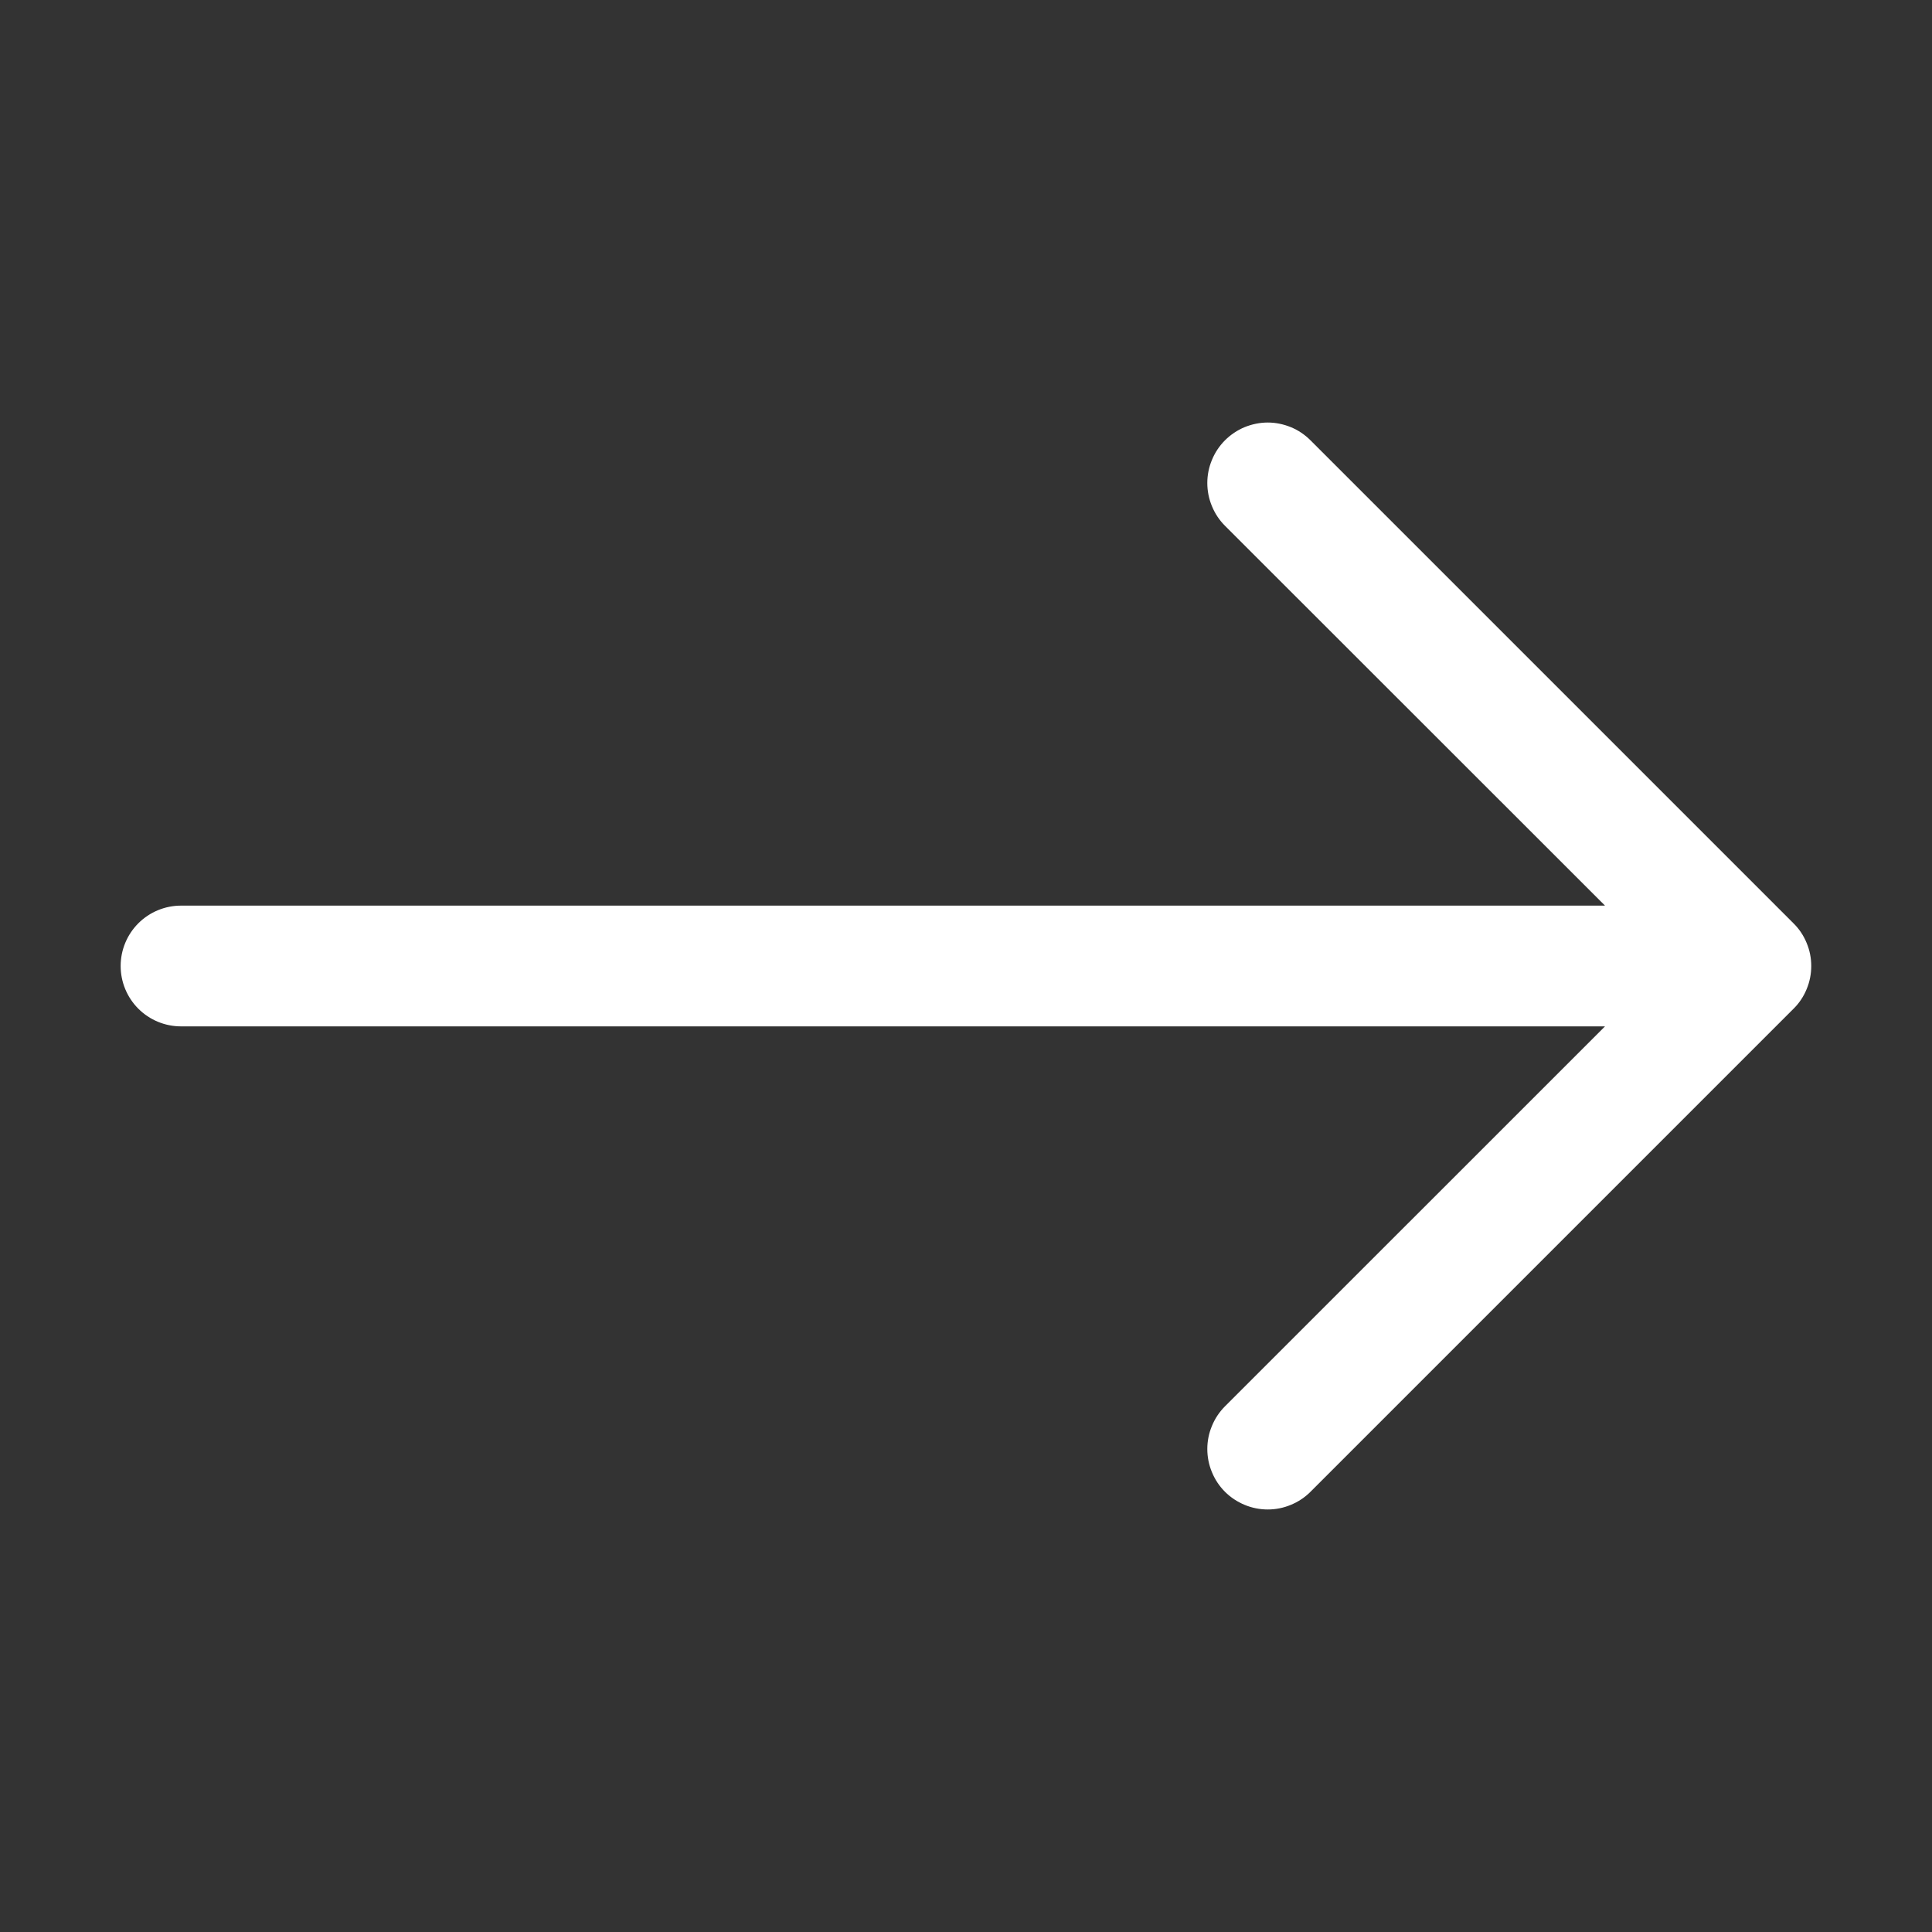 <svg width="20" height="20" viewBox="0 0 20 20" fill="none" xmlns="http://www.w3.org/2000/svg">
<rect x="0" y="0" width="20" height="20" fill="#333333" stroke="none"/>
<path fill-rule="evenodd" clip-rule="evenodd" d="M1.249 10C1.249 10.166 1.315 10.325 1.432 10.442C1.549 10.559 1.708 10.625 1.874 10.625L16.615 10.625L12.681 14.558C12.623 14.616 12.577 14.685 12.546 14.761C12.514 14.837 12.498 14.918 12.498 15C12.498 15.082 12.514 15.164 12.546 15.24C12.577 15.316 12.623 15.385 12.681 15.443C12.739 15.501 12.809 15.547 12.884 15.578C12.96 15.61 13.042 15.626 13.124 15.626C13.206 15.626 13.287 15.61 13.363 15.578C13.439 15.547 13.508 15.501 13.566 15.443L18.566 10.443C18.625 10.385 18.671 10.316 18.702 10.24C18.734 10.164 18.75 10.082 18.75 10C18.75 9.918 18.734 9.837 18.702 9.761C18.671 9.685 18.625 9.616 18.566 9.558L13.566 4.558C13.508 4.5 13.439 4.453 13.363 4.422C13.287 4.391 13.206 4.374 13.124 4.374C13.042 4.374 12.96 4.391 12.884 4.422C12.809 4.453 12.739 4.5 12.681 4.558C12.623 4.616 12.577 4.685 12.546 4.761C12.514 4.837 12.498 4.918 12.498 5C12.498 5.082 12.514 5.164 12.546 5.24C12.577 5.316 12.623 5.385 12.681 5.443L16.615 9.375L1.874 9.375C1.708 9.375 1.549 9.441 1.432 9.558C1.315 9.675 1.249 9.834 1.249 10Z" fill="#fff"/>
</svg>
